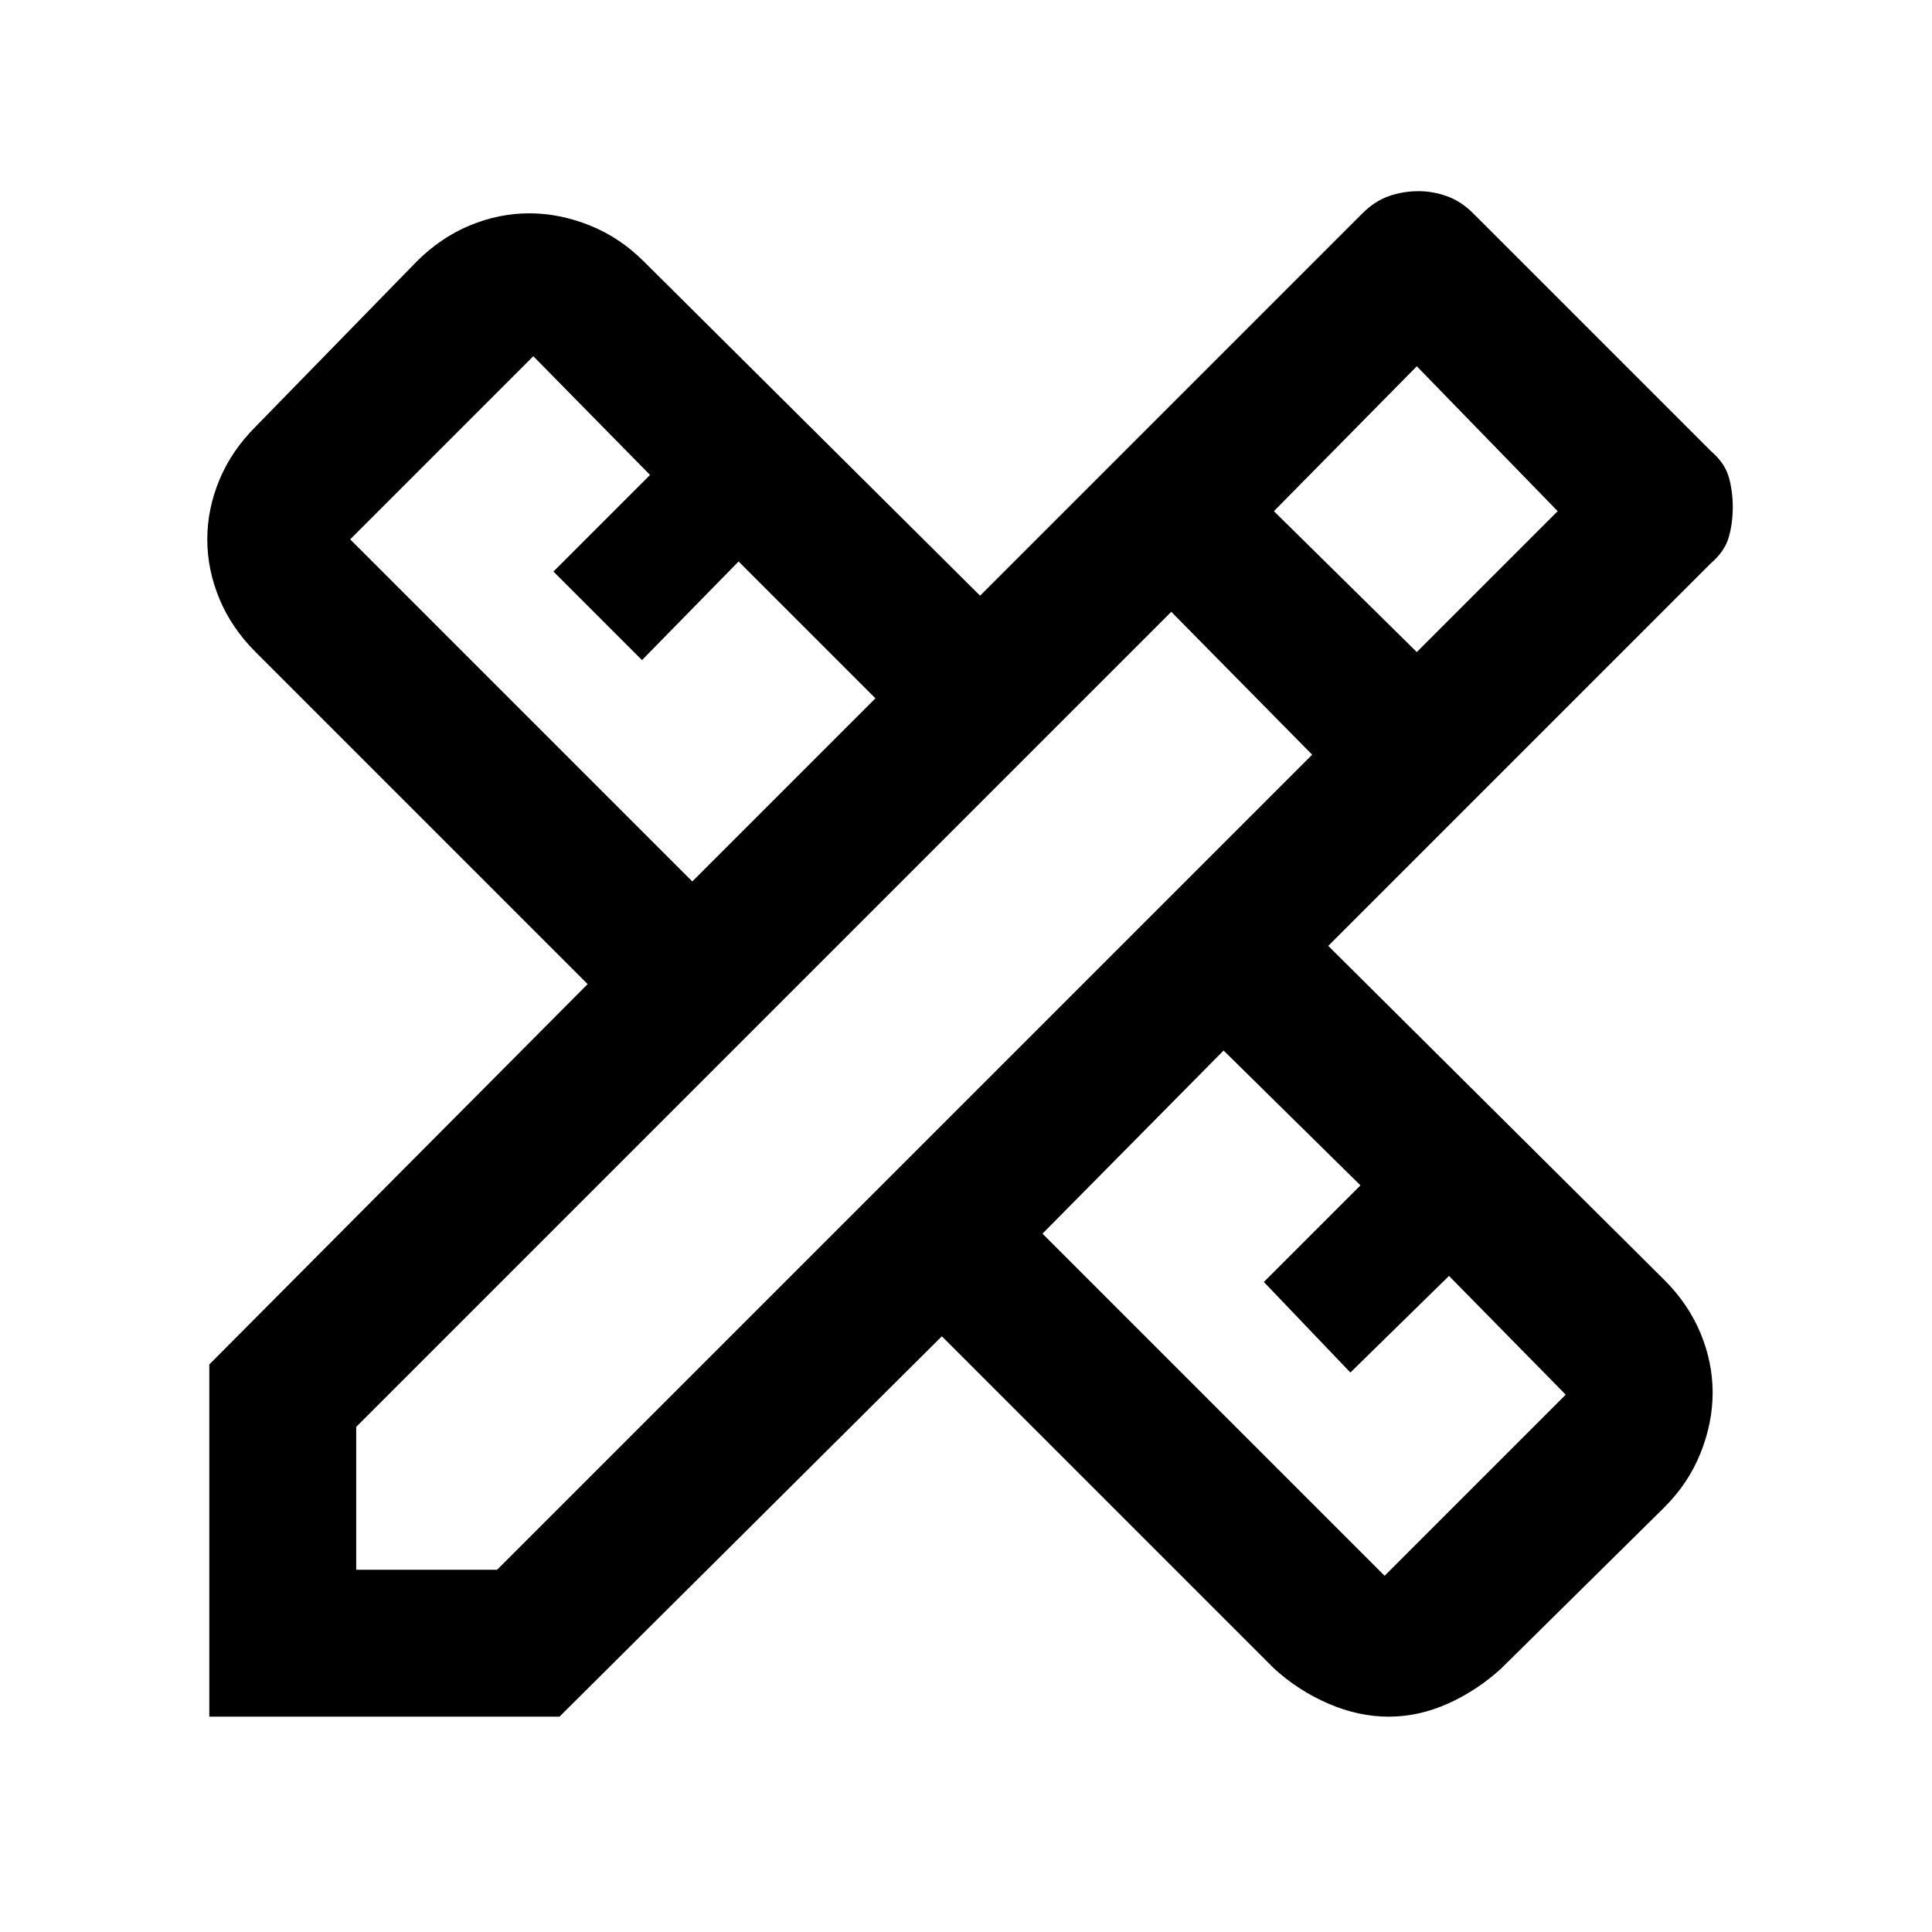 <svg xmlns="http://www.w3.org/2000/svg" width="48" height="48"><path d="M5.2 42.65V33.9l9.4-9.45-8.25-8.25q-.6-.6-.9-1.325-.3-.725-.3-1.475 0-.75.3-1.475.3-.725.9-1.325l4-4.1q.6-.6 1.325-.9.725-.3 1.475-.3.75 0 1.5.3t1.35.9l8.35 8.3 9.5-9.5q.3-.3.65-.425.35-.125.75-.125.35 0 .7.125t.65.425l5.9 5.9q.35.3.45.65.1.35.1.75t-.1.75q-.1.35-.45.65L33 23.5l8.35 8.3q.6.6.9 1.325.3.725.3 1.475 0 .75-.3 1.5t-.9 1.35l-4.05 4q-.6.55-1.325.875-.725.325-1.475.325-.75 0-1.5-.325t-1.35-.875L23.4 33.2l-9.5 9.45zm12-20.75 4.55-4.55-3.4-3.4-2.4 2.45-2.2-2.2 2.4-2.4-2.9-2.95L8.7 13.4zm17.2 17.25 4.5-4.5L36 31.7l-2.45 2.4-2.15-2.25 2.4-2.4-3.4-3.35-4.5 4.55zM8.85 39h3.5L32.6 18.75l-3.5-3.55L8.85 35.45zM35.2 16.2l3.5-3.5-3.5-3.6-3.55 3.6z"/></svg>